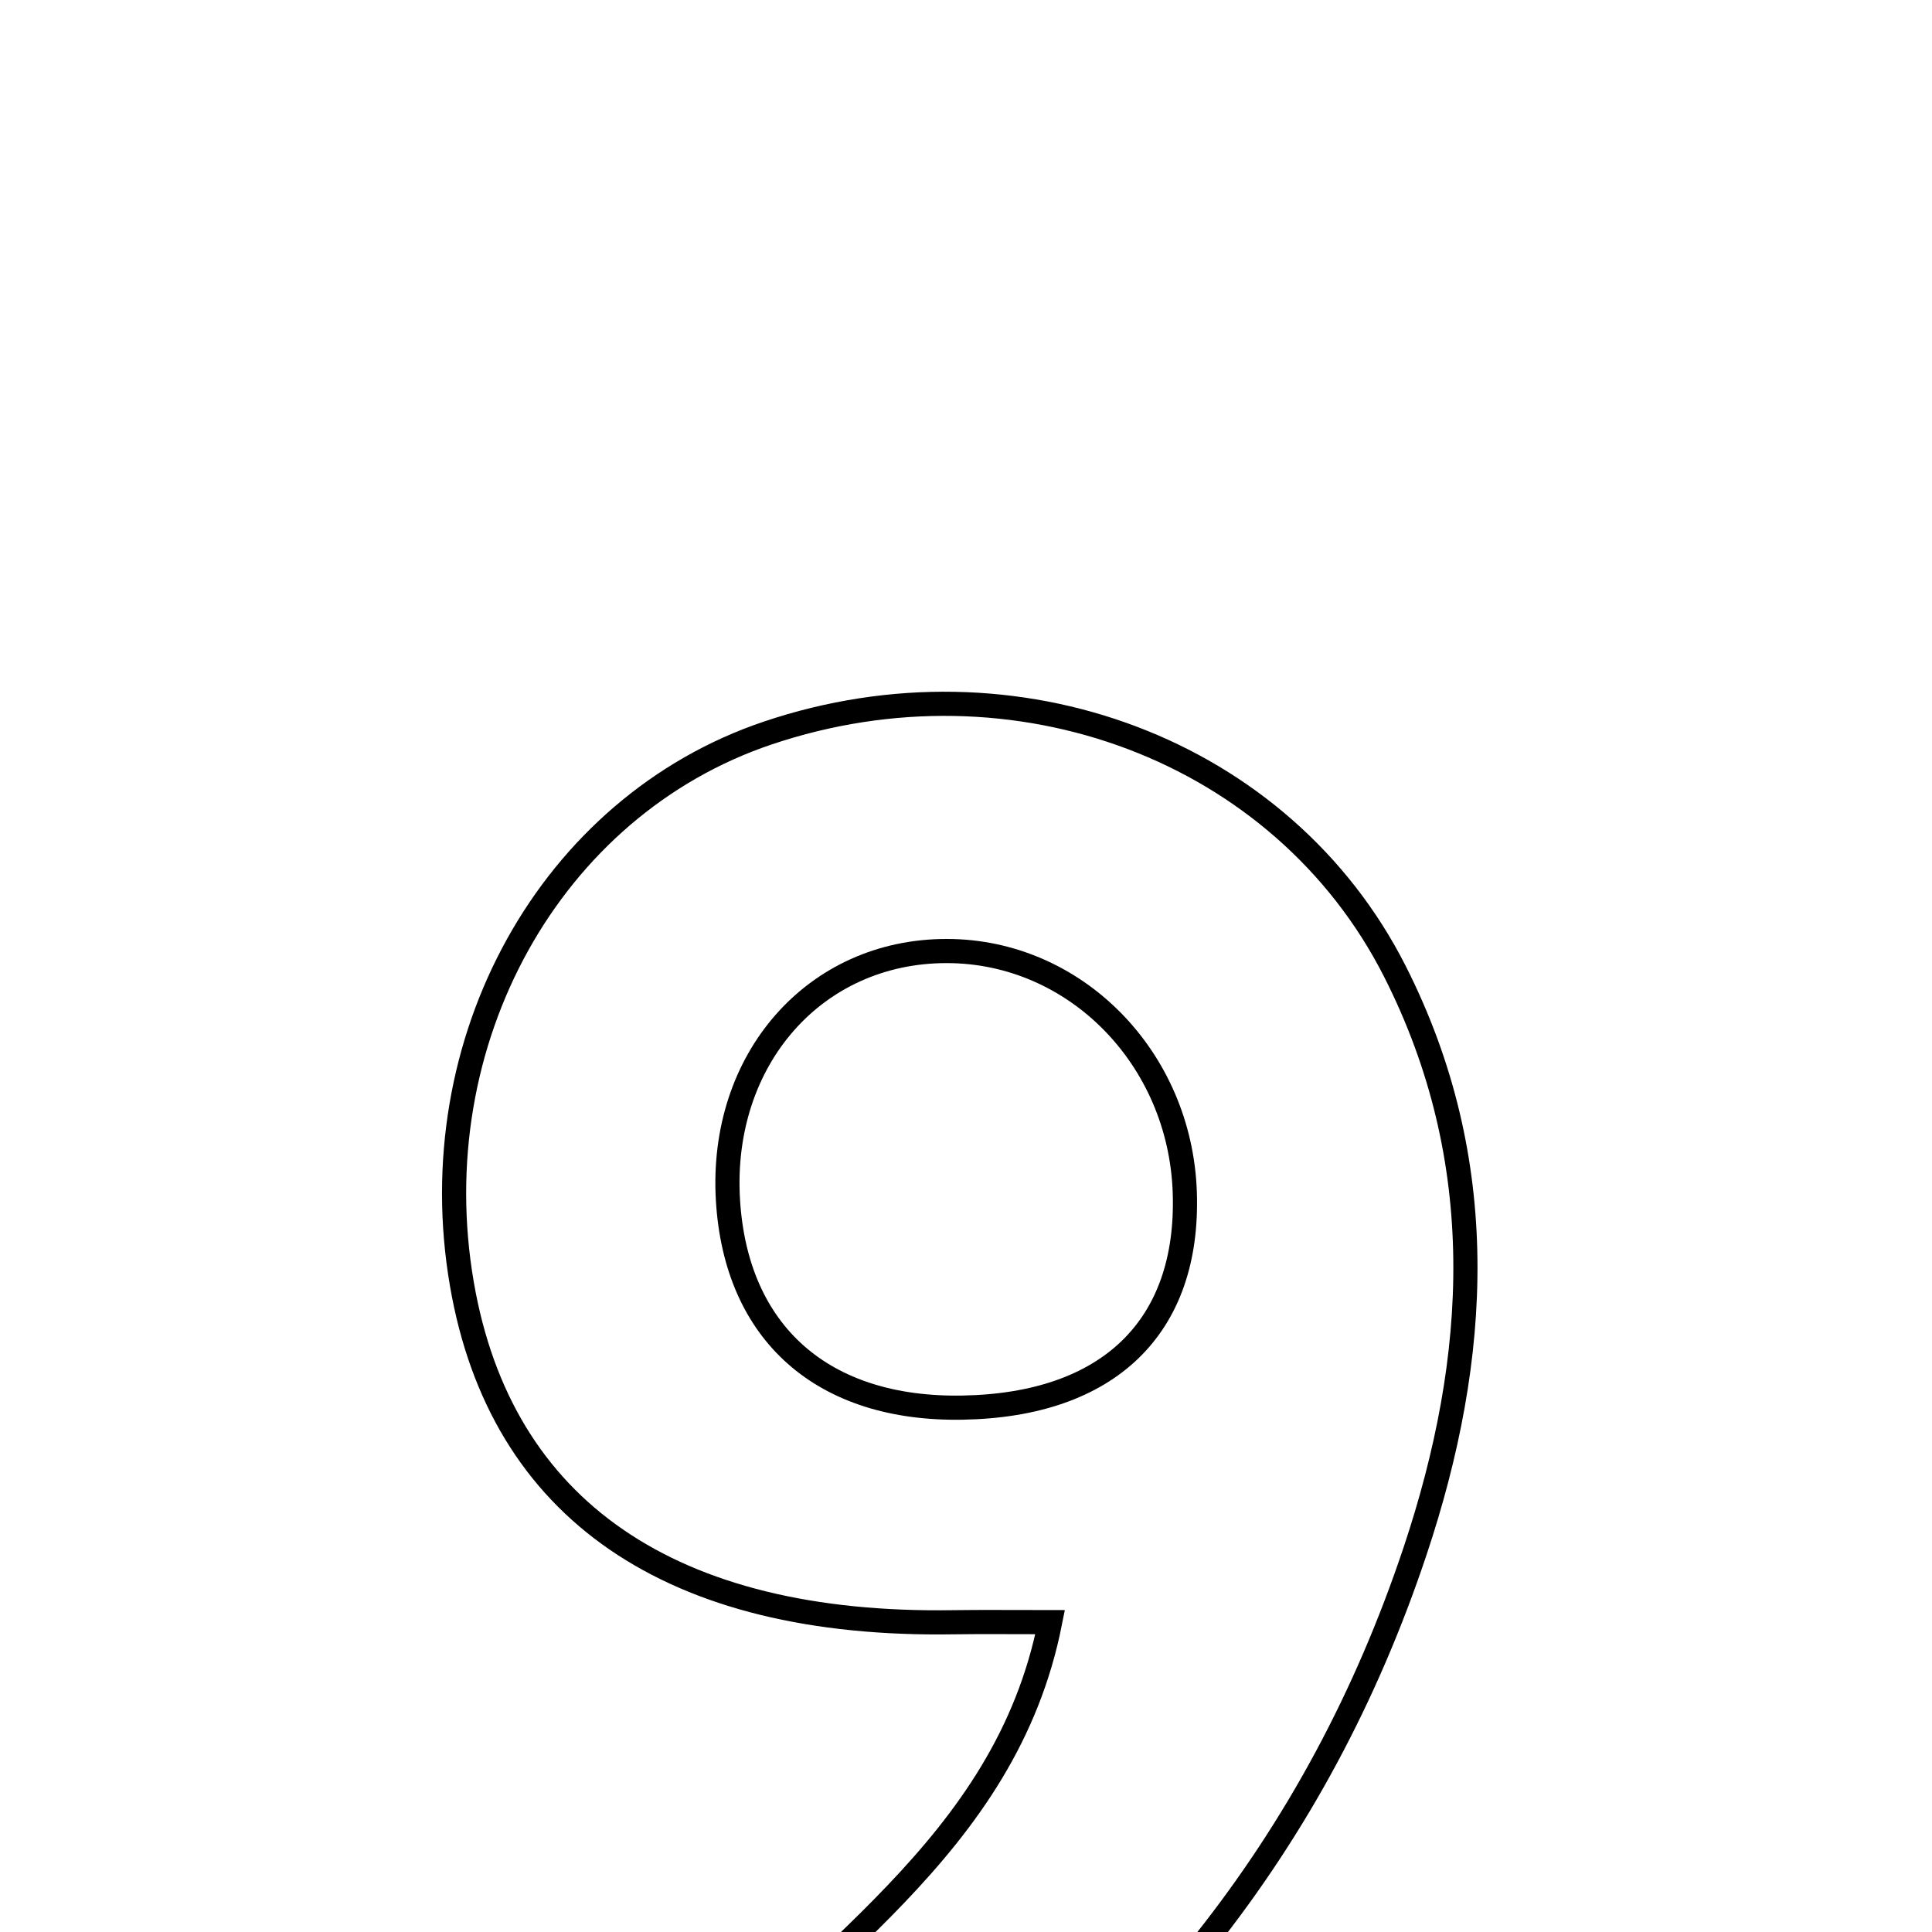 <svg xmlns="http://www.w3.org/2000/svg" viewBox="0.0 0.0 24.0 24.0" height="200px" width="200px"><path fill="none" stroke="black" stroke-width=".3" stroke-opacity="1.0"  filling="0" d="M9.537 9.106 C12.614 8.069 15.931 9.314 17.327 12.065 C18.522 14.421 18.386 16.854 17.576 19.276 C16.37 22.88 14.124 25.692 10.727 27.943 C10.002 27.46 9.218 26.939 8.317 26.339 C10.077 24.271 12.487 22.97 13.045 20.151 C12.563 20.151 12.206 20.147 11.848 20.152 C8.337 20.21 6.221 18.757 5.738 15.953 C5.217 12.932 6.836 10.016 9.537 9.106"></path>
<path fill="none" stroke="black" stroke-width=".3" stroke-opacity="1.0"  filling="0" d="M11.762 11.814 C13.357 11.815 14.663 13.142 14.718 14.816 C14.773 16.485 13.772 17.454 11.959 17.486 C10.222 17.518 9.144 16.565 9.043 14.911 C8.937 13.161 10.121 11.812 11.762 11.814"></path></svg>